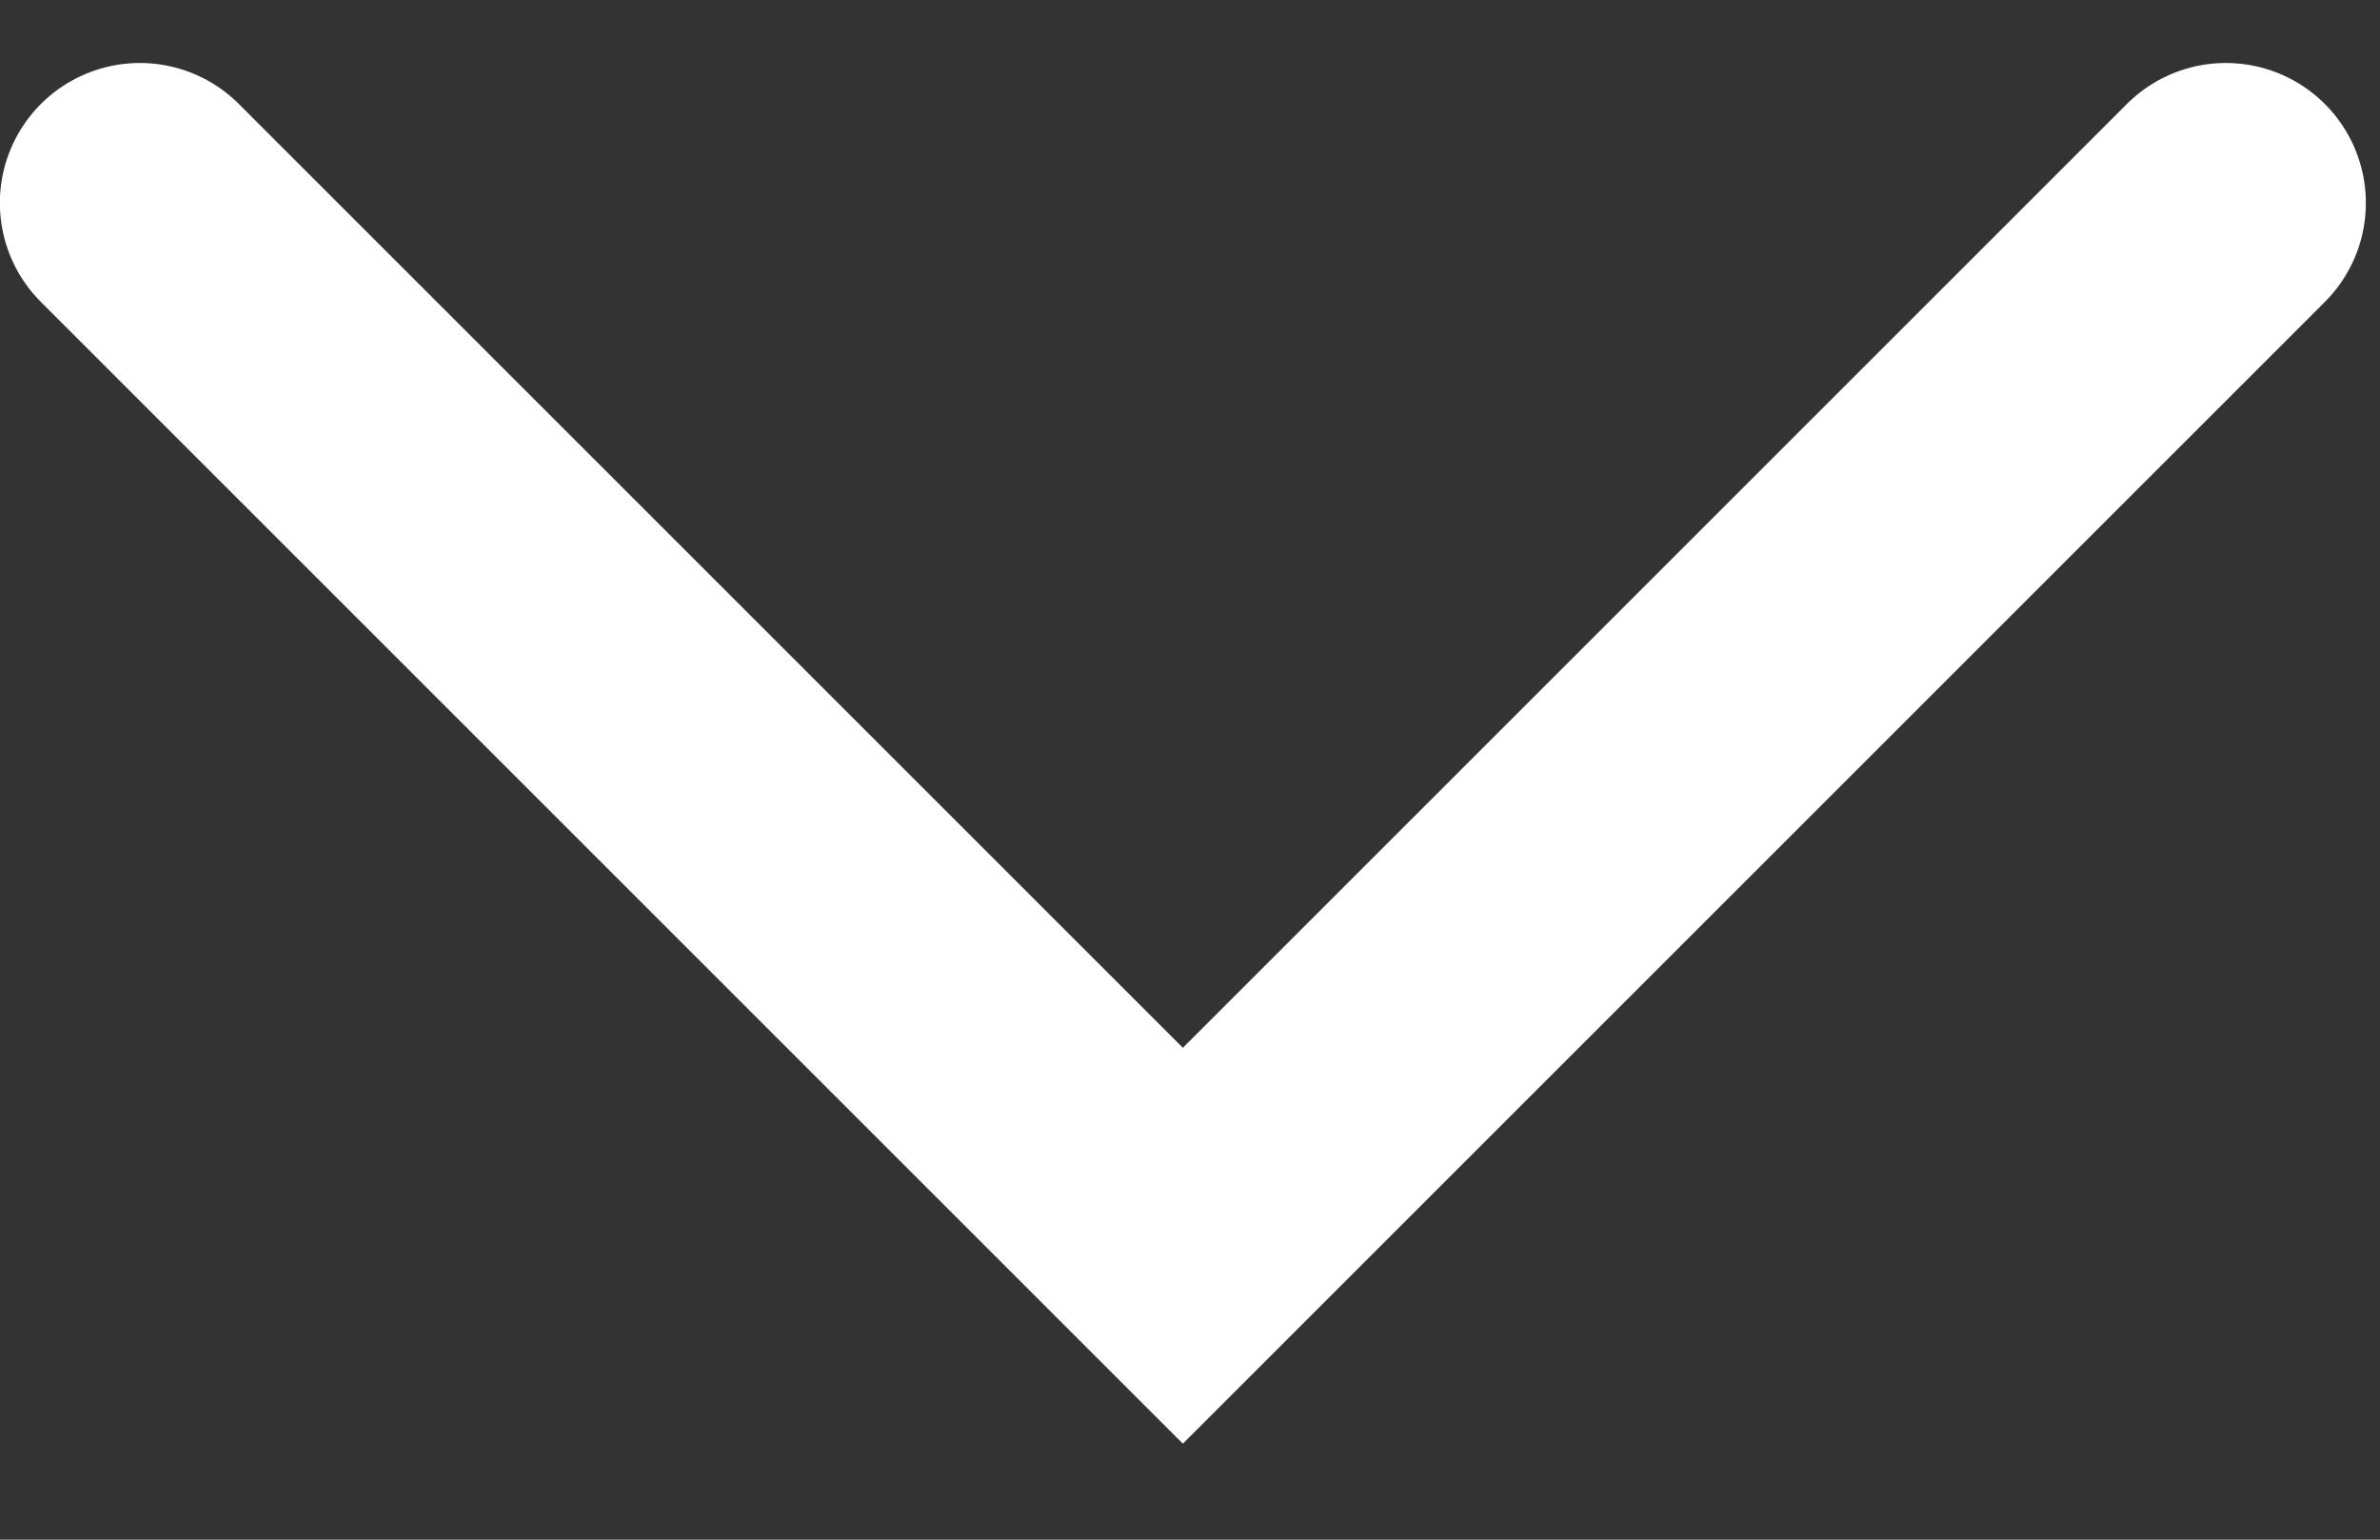<svg width="17" height="11" viewBox="0 0 17 11" fill="none" xmlns="http://www.w3.org/2000/svg">
<rect x="0" y="0" width="17" height="11" fill="#333333" stroke="none"/>
<path d="M15.899 1.45L8.449 8.9L0.999 1.45" stroke="white" stroke-width="2" stroke-linecap="round"/>
</svg>
